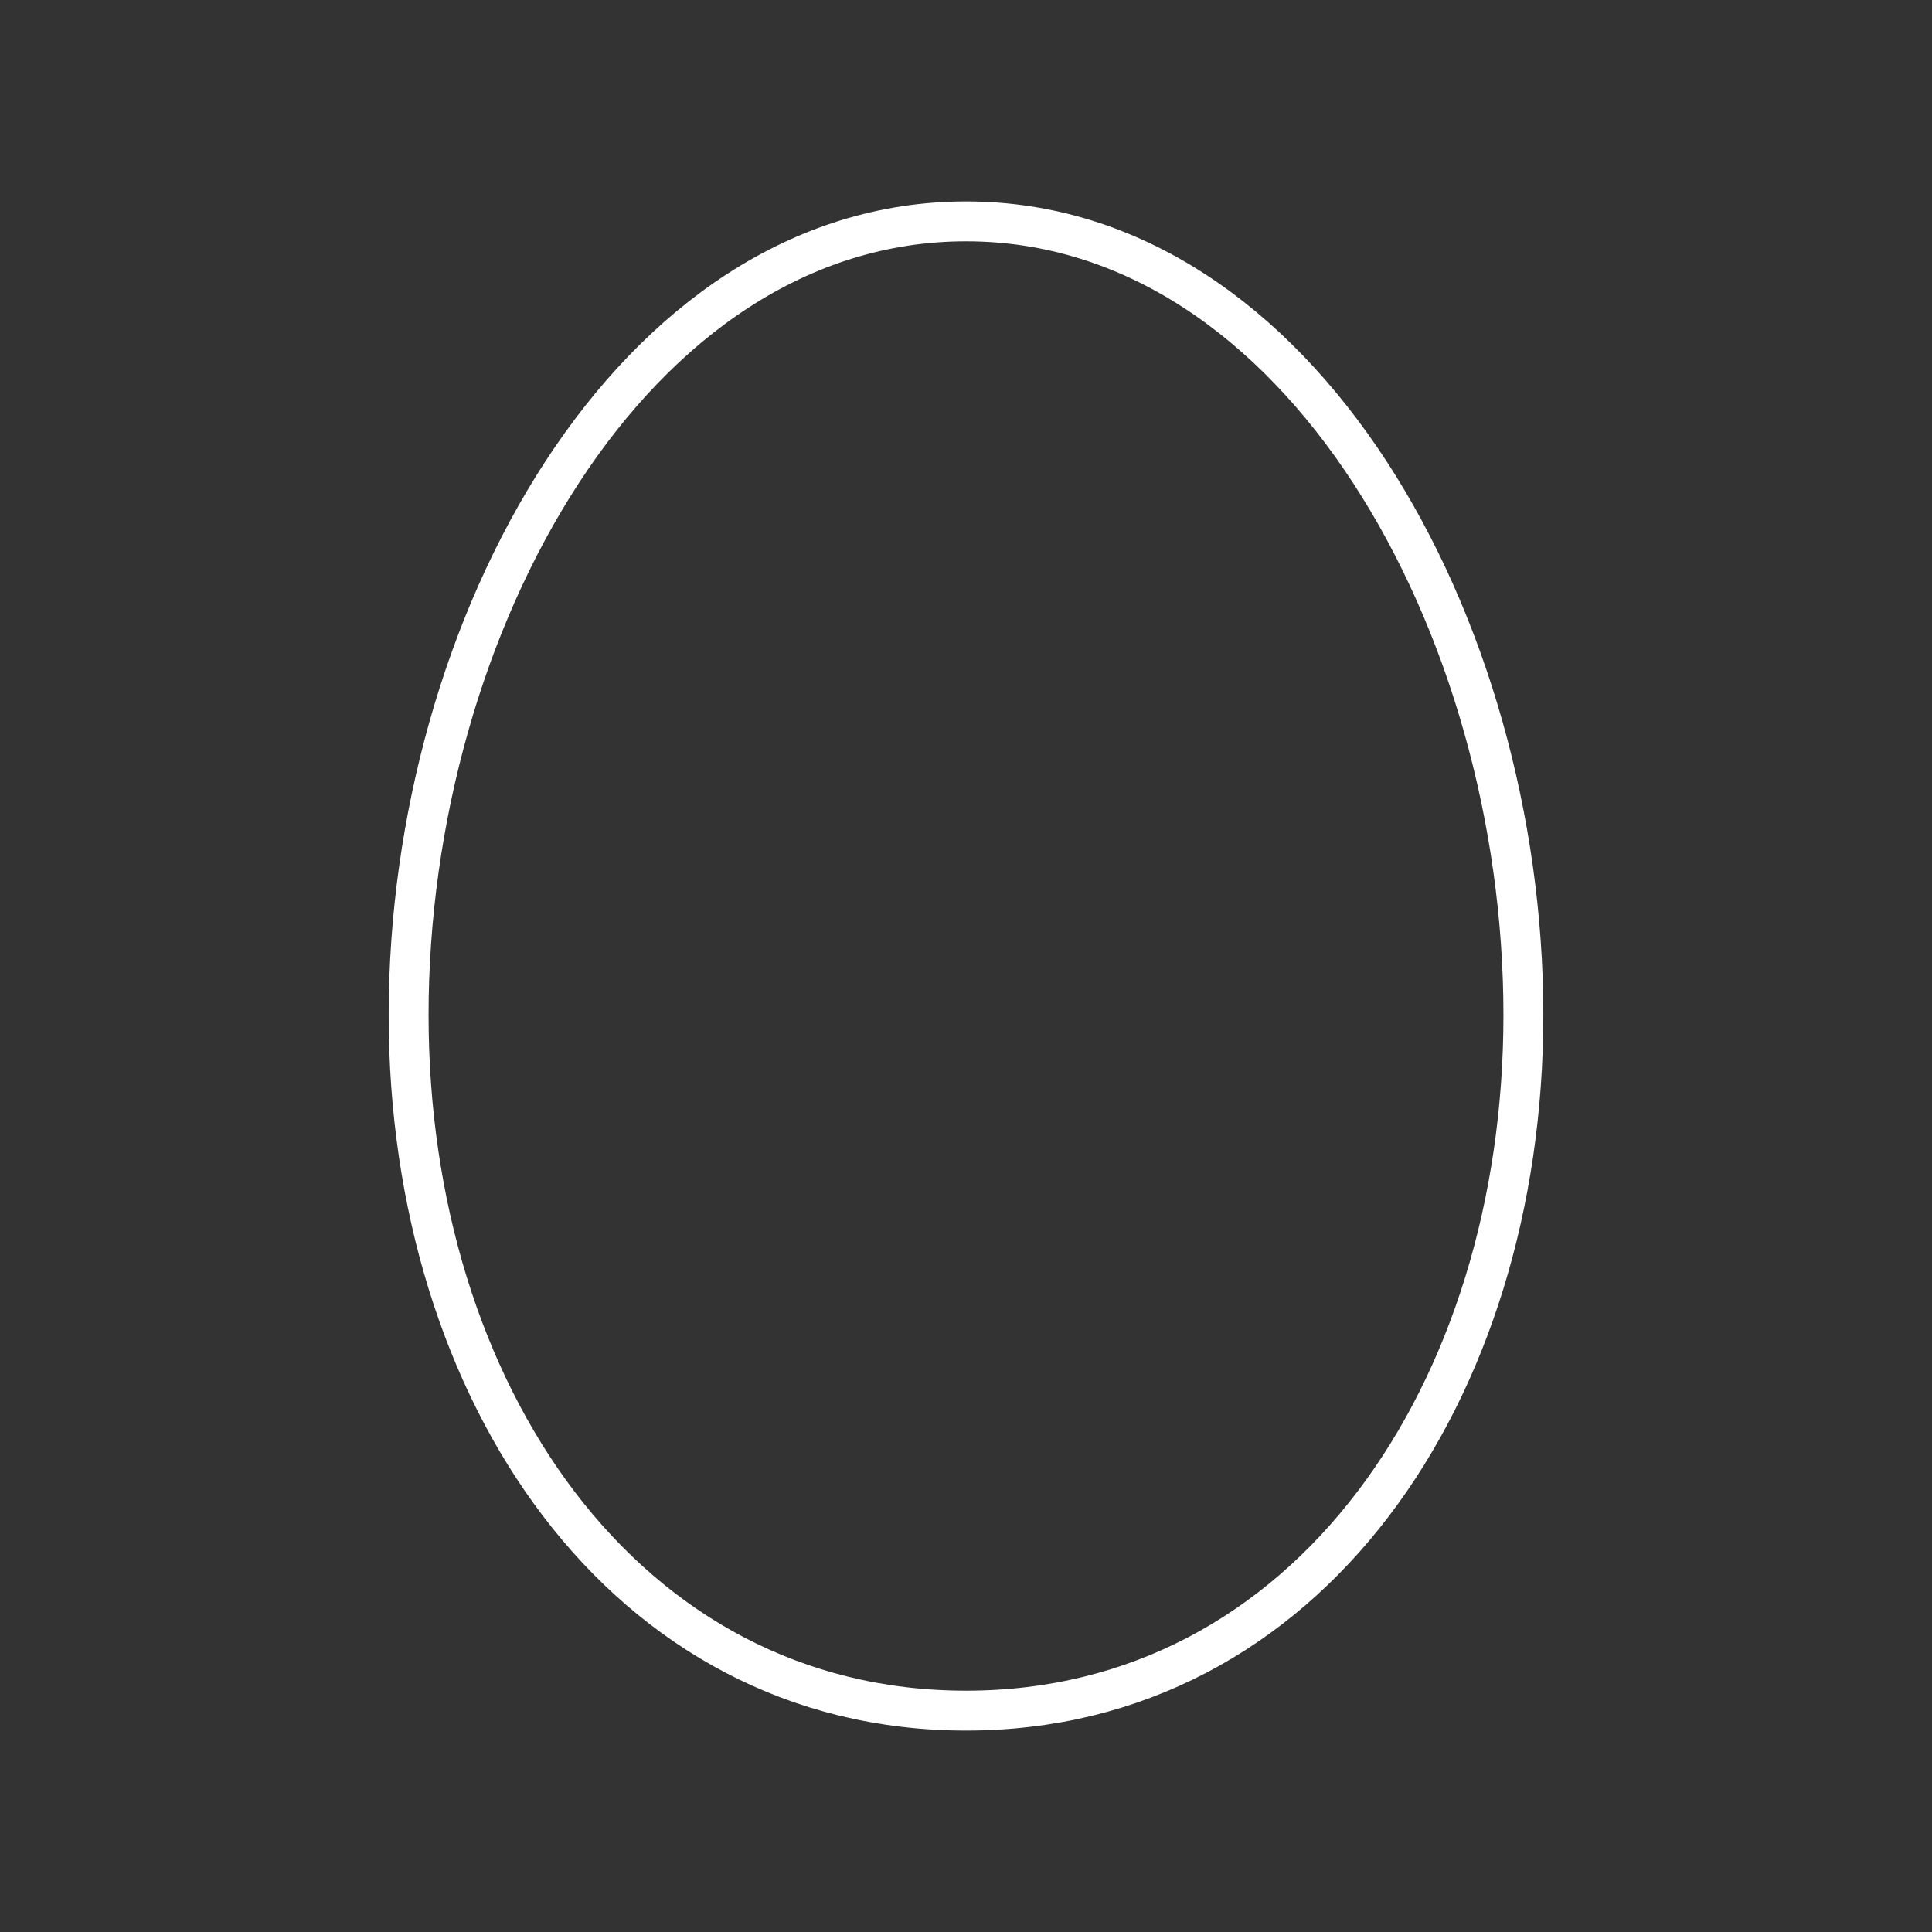 <?xml version="1.0" encoding="UTF-8" standalone="no"?>
<svg
   version="1.2"
   viewBox="0 0 48 48"
   id="svg1"
   xmlns="http://www.w3.org/2000/svg"
   xmlns:svg="http://www.w3.org/2000/svg">
  <rect x="0" y="0" width="48" height="48" fill="#333333" stroke="none"/>
  <defs
     id="defs1" />
  <path
     d="m 24,42.5 c 8.495,0 13.848,-7.914 13.848,-17.282 C 37.848,15.537 32.288,5.5 24,5.5 15.712,5.5 10.152,15.537 10.152,25.218 10.152,34.586 15.505,42.5 24,42.5"
     fill="none"
     stroke="#ffffff"
     stroke-linecap="round"
     stroke-linejoin="round"
     stroke-width="0.991"
     id="path1" />
</svg>
